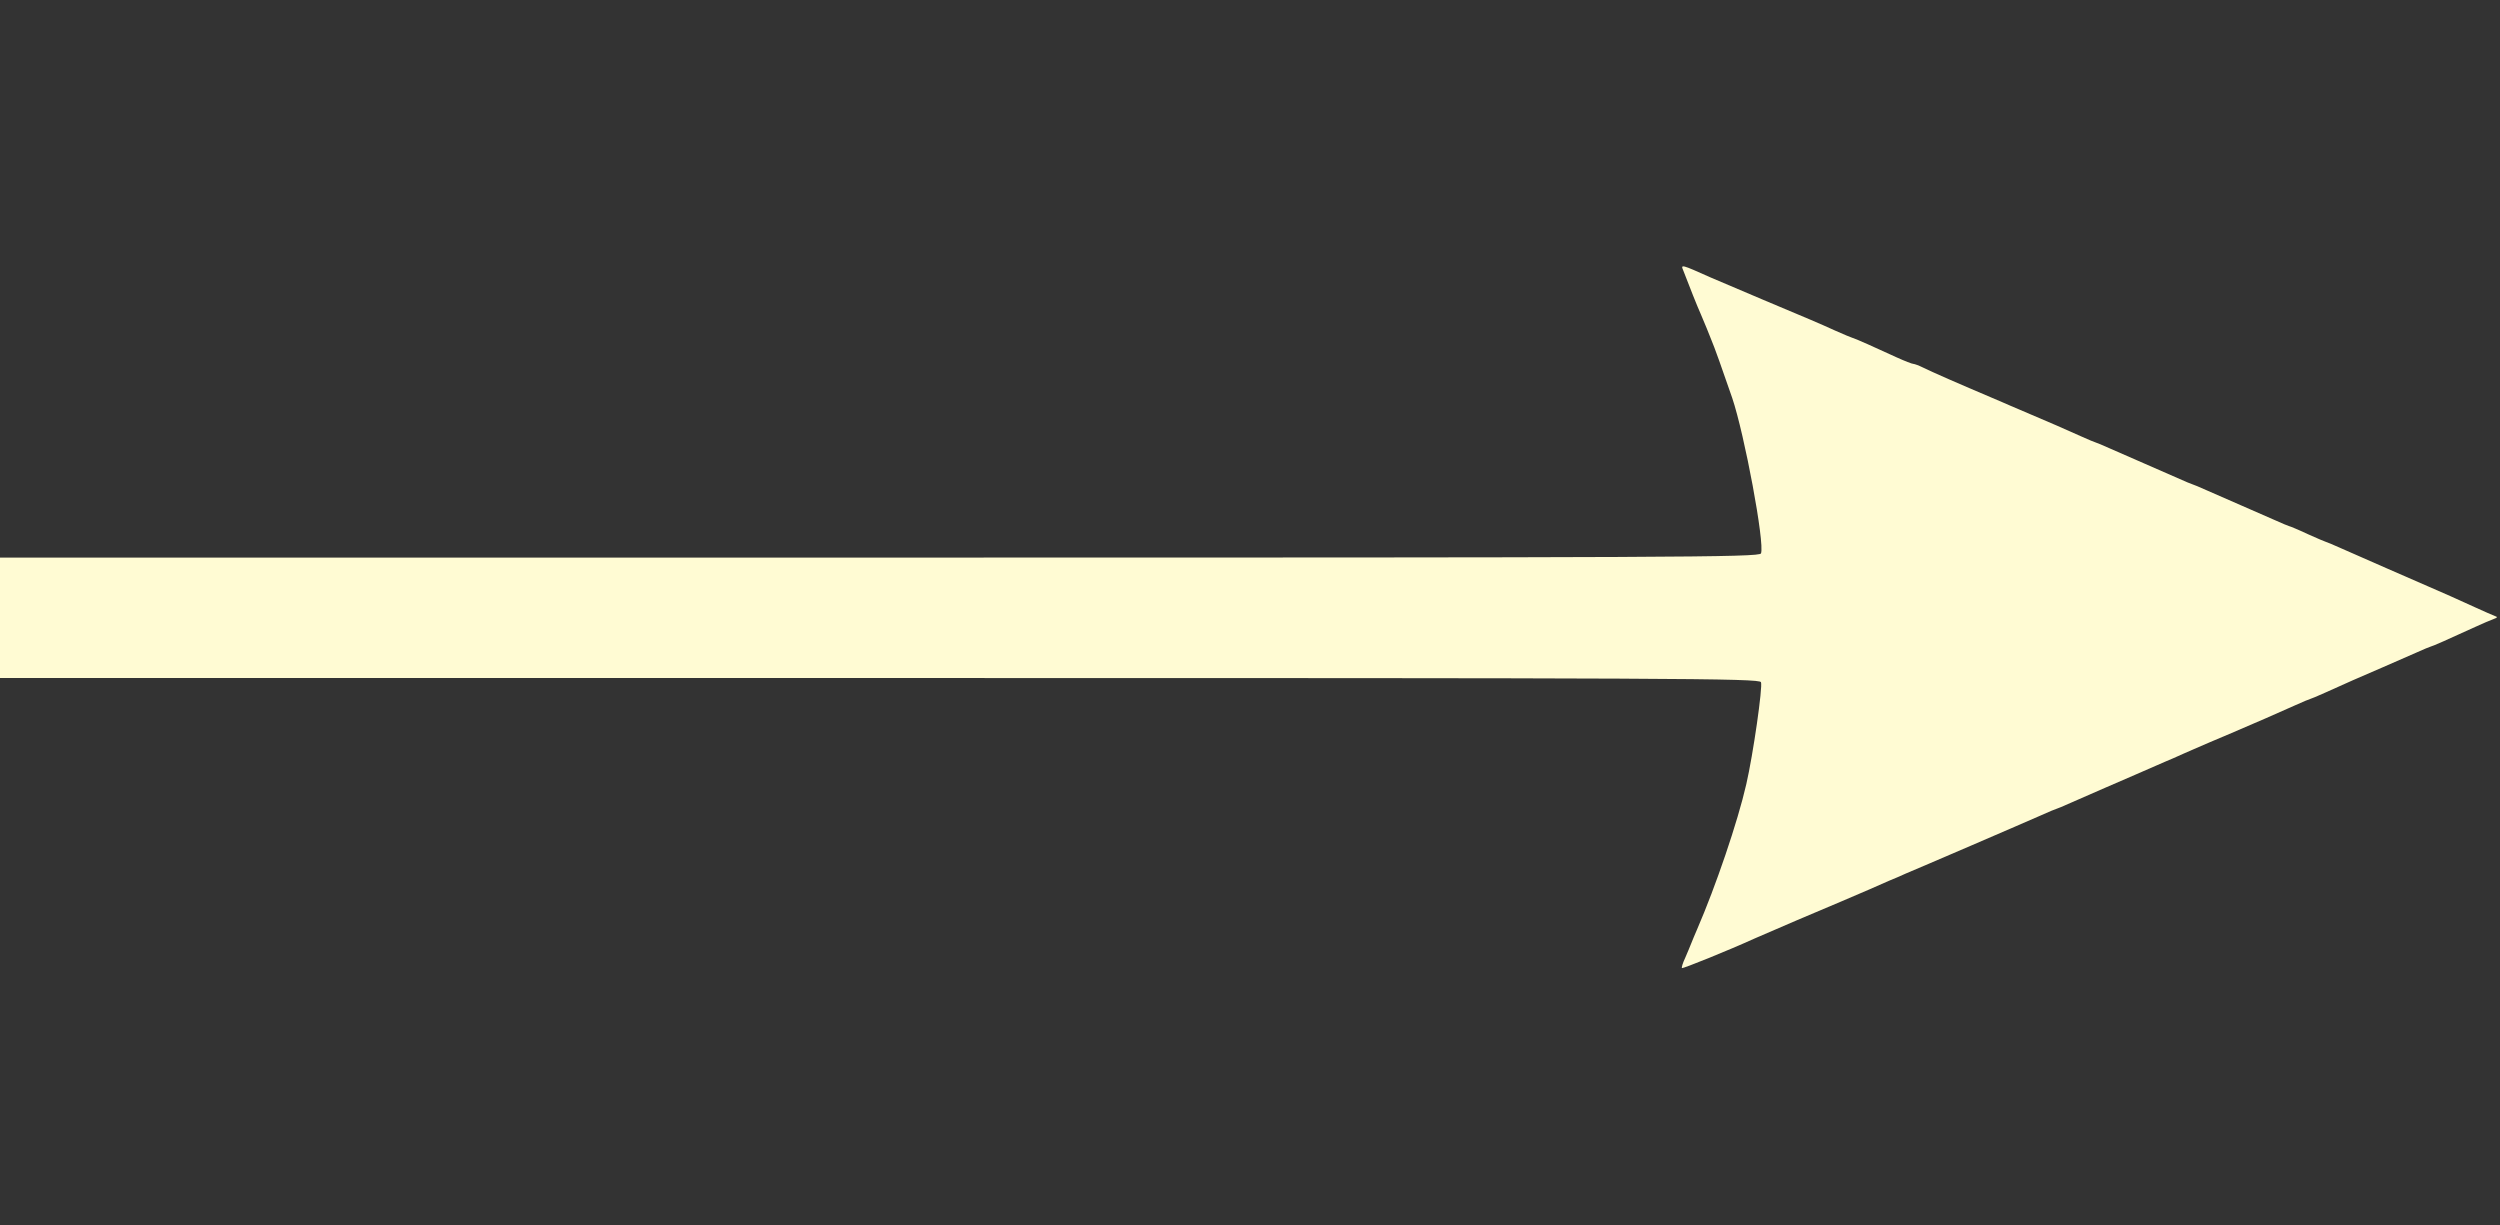 <?xml version="1.0" standalone="no"?>
<!DOCTYPE svg PUBLIC "-//W3C//DTD SVG 20010904//EN"
 "http://www.w3.org/TR/2001/REC-SVG-20010904/DTD/svg10.dtd">
<svg version="1.0" xmlns="http://www.w3.org/2000/svg"
 width="955pt" height="468pt" viewBox="0 0 955 468"
 preserveAspectRatio="xMidYMid meet">

<rect x="0" y="0" width="955" height="468" fill="#333333" stroke="none"/>

<g transform="translate(0,468) scale(0.1,-0.1)"
fill="#fffbd3" stroke="none">
<path d="M6430 3647 c25 -65 53 -136 67 -167 8 -19 18 -44 23 -55 4 -11 12
-31 18 -45 9 -20 43 -115 79 -220 47 -139 125 -556 110 -594 -6 -15 -325 -16
-3367 -16 l-3360 0 0 -230 0 -230 3360 0 c3049 0 3361 -1 3367 -16 7 -18 -30
-276 -56 -389 -33 -145 -117 -391 -188 -555 -8 -19 -19 -44 -23 -55 -4 -11
-15 -36 -23 -55 -9 -19 -14 -36 -12 -38 3 -3 179 68 280 114 52 23 267 115
330 141 33 14 80 34 105 45 25 11 59 26 75 33 17 7 46 19 65 28 19 8 132 56
250 107 118 51 239 103 268 116 29 13 55 24 57 24 2 0 28 11 57 24 29 13 87
38 128 56 41 18 95 41 120 52 25 11 60 26 78 34 17 8 47 20 65 28 17 8 52 23
77 34 25 11 90 39 145 62 105 45 156 67 243 106 29 13 55 24 57 24 2 0 28 11
57 24 77 35 134 60 218 96 41 18 99 43 128 56 29 13 55 24 57 24 4 0 68 28
170 75 28 13 59 26 70 30 16 6 17 8 5 12 -8 3 -42 18 -75 33 -33 15 -76 34
-95 43 -19 8 -55 24 -80 35 -25 11 -99 43 -165 72 -66 29 -144 63 -173 76 -29
13 -55 24 -57 24 -2 0 -34 14 -70 30 -36 17 -68 30 -70 30 -2 0 -28 11 -57 24
-29 13 -87 38 -128 56 -41 18 -99 43 -128 56 -29 13 -55 24 -57 24 -2 0 -28
11 -57 24 -29 13 -87 38 -128 56 -41 18 -99 43 -128 56 -29 13 -55 24 -57 24
-2 0 -28 11 -57 24 -46 21 -117 52 -235 102 -18 8 -48 20 -65 28 -179 76 -263
113 -302 132 -16 8 -33 14 -37 14 -5 0 -33 11 -64 25 -30 14 -80 36 -110 50
-31 14 -58 25 -60 25 -2 0 -30 12 -62 26 -75 34 -88 39 -278 119 -88 37 -178
76 -200 85 -114 51 -115 51 -105 27z"/>
</g>
</svg>
